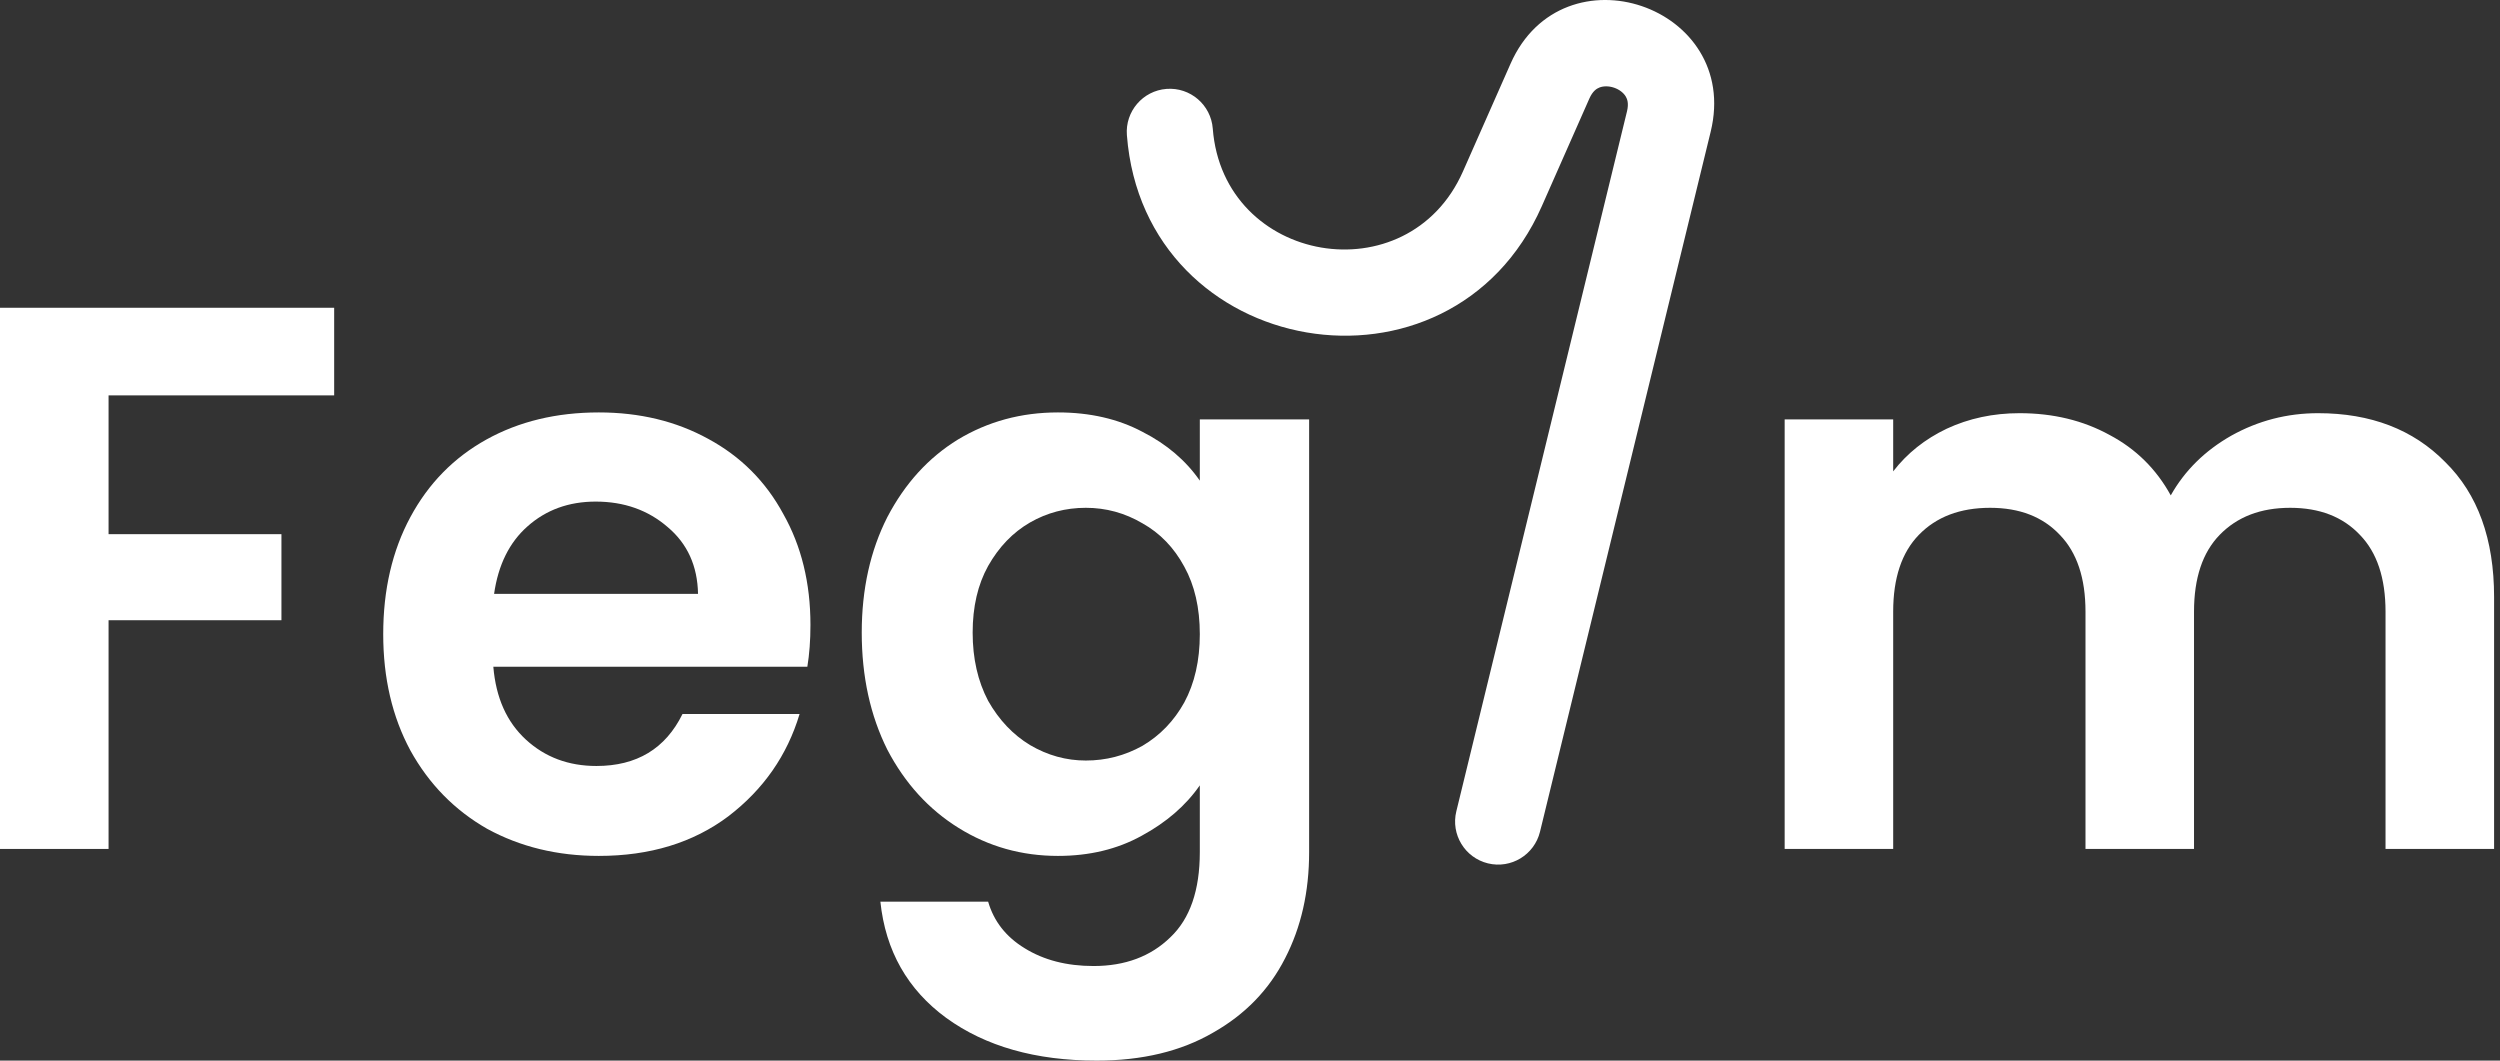 <svg width="66" height="28" viewBox="0 0 66 28" fill="none" xmlns="http://www.w3.org/2000/svg">
<rect x="0" y="0" width="66" height="28" fill="#333333" stroke="none"/>
<path d="M8.822 8.125V10.438H2.866V14.102H7.43V16.374H2.866V22.412H0V8.125H8.822Z" fill="white"/>
<path d="M21.396 16.497C21.396 16.906 21.368 17.274 21.314 17.602H13.024C13.092 18.421 13.379 19.062 13.884 19.526C14.389 19.99 15.009 20.222 15.746 20.222C16.811 20.222 17.568 19.765 18.018 18.85H21.109C20.782 19.942 20.154 20.843 19.226 21.552C18.298 22.248 17.159 22.596 15.808 22.596C14.716 22.596 13.733 22.357 12.86 21.88C12 21.389 11.325 20.699 10.834 19.812C10.356 18.925 10.117 17.902 10.117 16.742C10.117 15.569 10.356 14.538 10.834 13.651C11.311 12.764 11.98 12.082 12.84 11.604C13.699 11.127 14.689 10.888 15.808 10.888C16.886 10.888 17.848 11.12 18.694 11.584C19.553 12.048 20.215 12.71 20.679 13.569C21.157 14.415 21.396 15.391 21.396 16.497ZM18.428 15.678C18.414 14.941 18.148 14.354 17.629 13.917C17.111 13.467 16.476 13.242 15.726 13.242C15.016 13.242 14.416 13.46 13.925 13.897C13.447 14.32 13.153 14.914 13.044 15.678H18.428Z" fill="white"/>
<path d="M27.929 10.888C28.775 10.888 29.519 11.059 30.16 11.4C30.802 11.727 31.306 12.157 31.675 12.689V11.072H34.561V22.494C34.561 23.545 34.35 24.479 33.927 25.298C33.504 26.131 32.869 26.785 32.023 27.263C31.177 27.754 30.154 28 28.953 28C27.342 28 26.019 27.625 24.982 26.874C23.958 26.124 23.378 25.1 23.242 23.804H26.087C26.237 24.322 26.558 24.732 27.049 25.032C27.554 25.346 28.161 25.503 28.871 25.503C29.703 25.503 30.379 25.25 30.897 24.745C31.416 24.254 31.675 23.504 31.675 22.494V20.733C31.306 21.266 30.795 21.709 30.14 22.064C29.498 22.419 28.762 22.596 27.929 22.596C26.974 22.596 26.101 22.351 25.309 21.859C24.518 21.368 23.89 20.679 23.426 19.792C22.976 18.891 22.75 17.861 22.75 16.701C22.75 15.555 22.976 14.538 23.426 13.651C23.89 12.764 24.511 12.082 25.289 11.604C26.08 11.127 26.96 10.888 27.929 10.888ZM31.675 16.742C31.675 16.046 31.538 15.453 31.266 14.961C30.993 14.456 30.624 14.074 30.16 13.815C29.696 13.542 29.198 13.406 28.666 13.406C28.134 13.406 27.643 13.535 27.192 13.794C26.742 14.054 26.373 14.436 26.087 14.941C25.814 15.432 25.678 16.019 25.678 16.701C25.678 17.383 25.814 17.984 26.087 18.502C26.373 19.007 26.742 19.396 27.192 19.669C27.656 19.942 28.148 20.078 28.666 20.078C29.198 20.078 29.696 19.949 30.16 19.69C30.624 19.417 30.993 19.035 31.266 18.543C31.538 18.038 31.675 17.438 31.675 16.742Z" fill="white"/>
<path d="M61.197 10.908C62.589 10.908 63.708 11.338 64.554 12.198C65.414 13.044 65.844 14.231 65.844 15.76V22.412H62.978V16.148C62.978 15.261 62.753 14.586 62.303 14.122C61.852 13.644 61.238 13.406 60.461 13.406C59.683 13.406 59.062 13.644 58.598 14.122C58.148 14.586 57.922 15.261 57.922 16.148V22.412H55.057V16.148C55.057 15.261 54.831 14.586 54.381 14.122C53.931 13.644 53.317 13.406 52.539 13.406C51.748 13.406 51.12 13.644 50.656 14.122C50.206 14.586 49.98 15.261 49.98 16.148V22.412H47.115V11.072H49.98V12.444C50.349 11.966 50.82 11.591 51.393 11.318C51.98 11.045 52.621 10.908 53.317 10.908C54.204 10.908 54.995 11.1 55.691 11.482C56.387 11.85 56.926 12.382 57.308 13.078C57.677 12.423 58.209 11.898 58.905 11.502C59.614 11.106 60.379 10.908 61.197 10.908Z" fill="white"/>
<path fill-rule="evenodd" clip-rule="evenodd" d="M42.229 2.309C42.15 2.339 42.046 2.406 41.96 2.6L40.703 5.445C38.295 10.893 30.206 9.506 29.75 3.568C29.701 2.942 30.17 2.395 30.796 2.347C31.422 2.299 31.969 2.768 32.017 3.394C32.292 6.975 37.171 7.811 38.622 4.526L39.879 1.681C41.261 -1.445 45.972 0.156 45.162 3.477L40.656 21.958C40.507 22.568 39.892 22.942 39.282 22.793C38.672 22.644 38.298 22.029 38.447 21.419L42.953 2.938C43.003 2.731 42.961 2.615 42.917 2.543C42.862 2.454 42.757 2.365 42.611 2.315C42.464 2.265 42.327 2.272 42.229 2.309Z" fill="white"/>
</svg>
